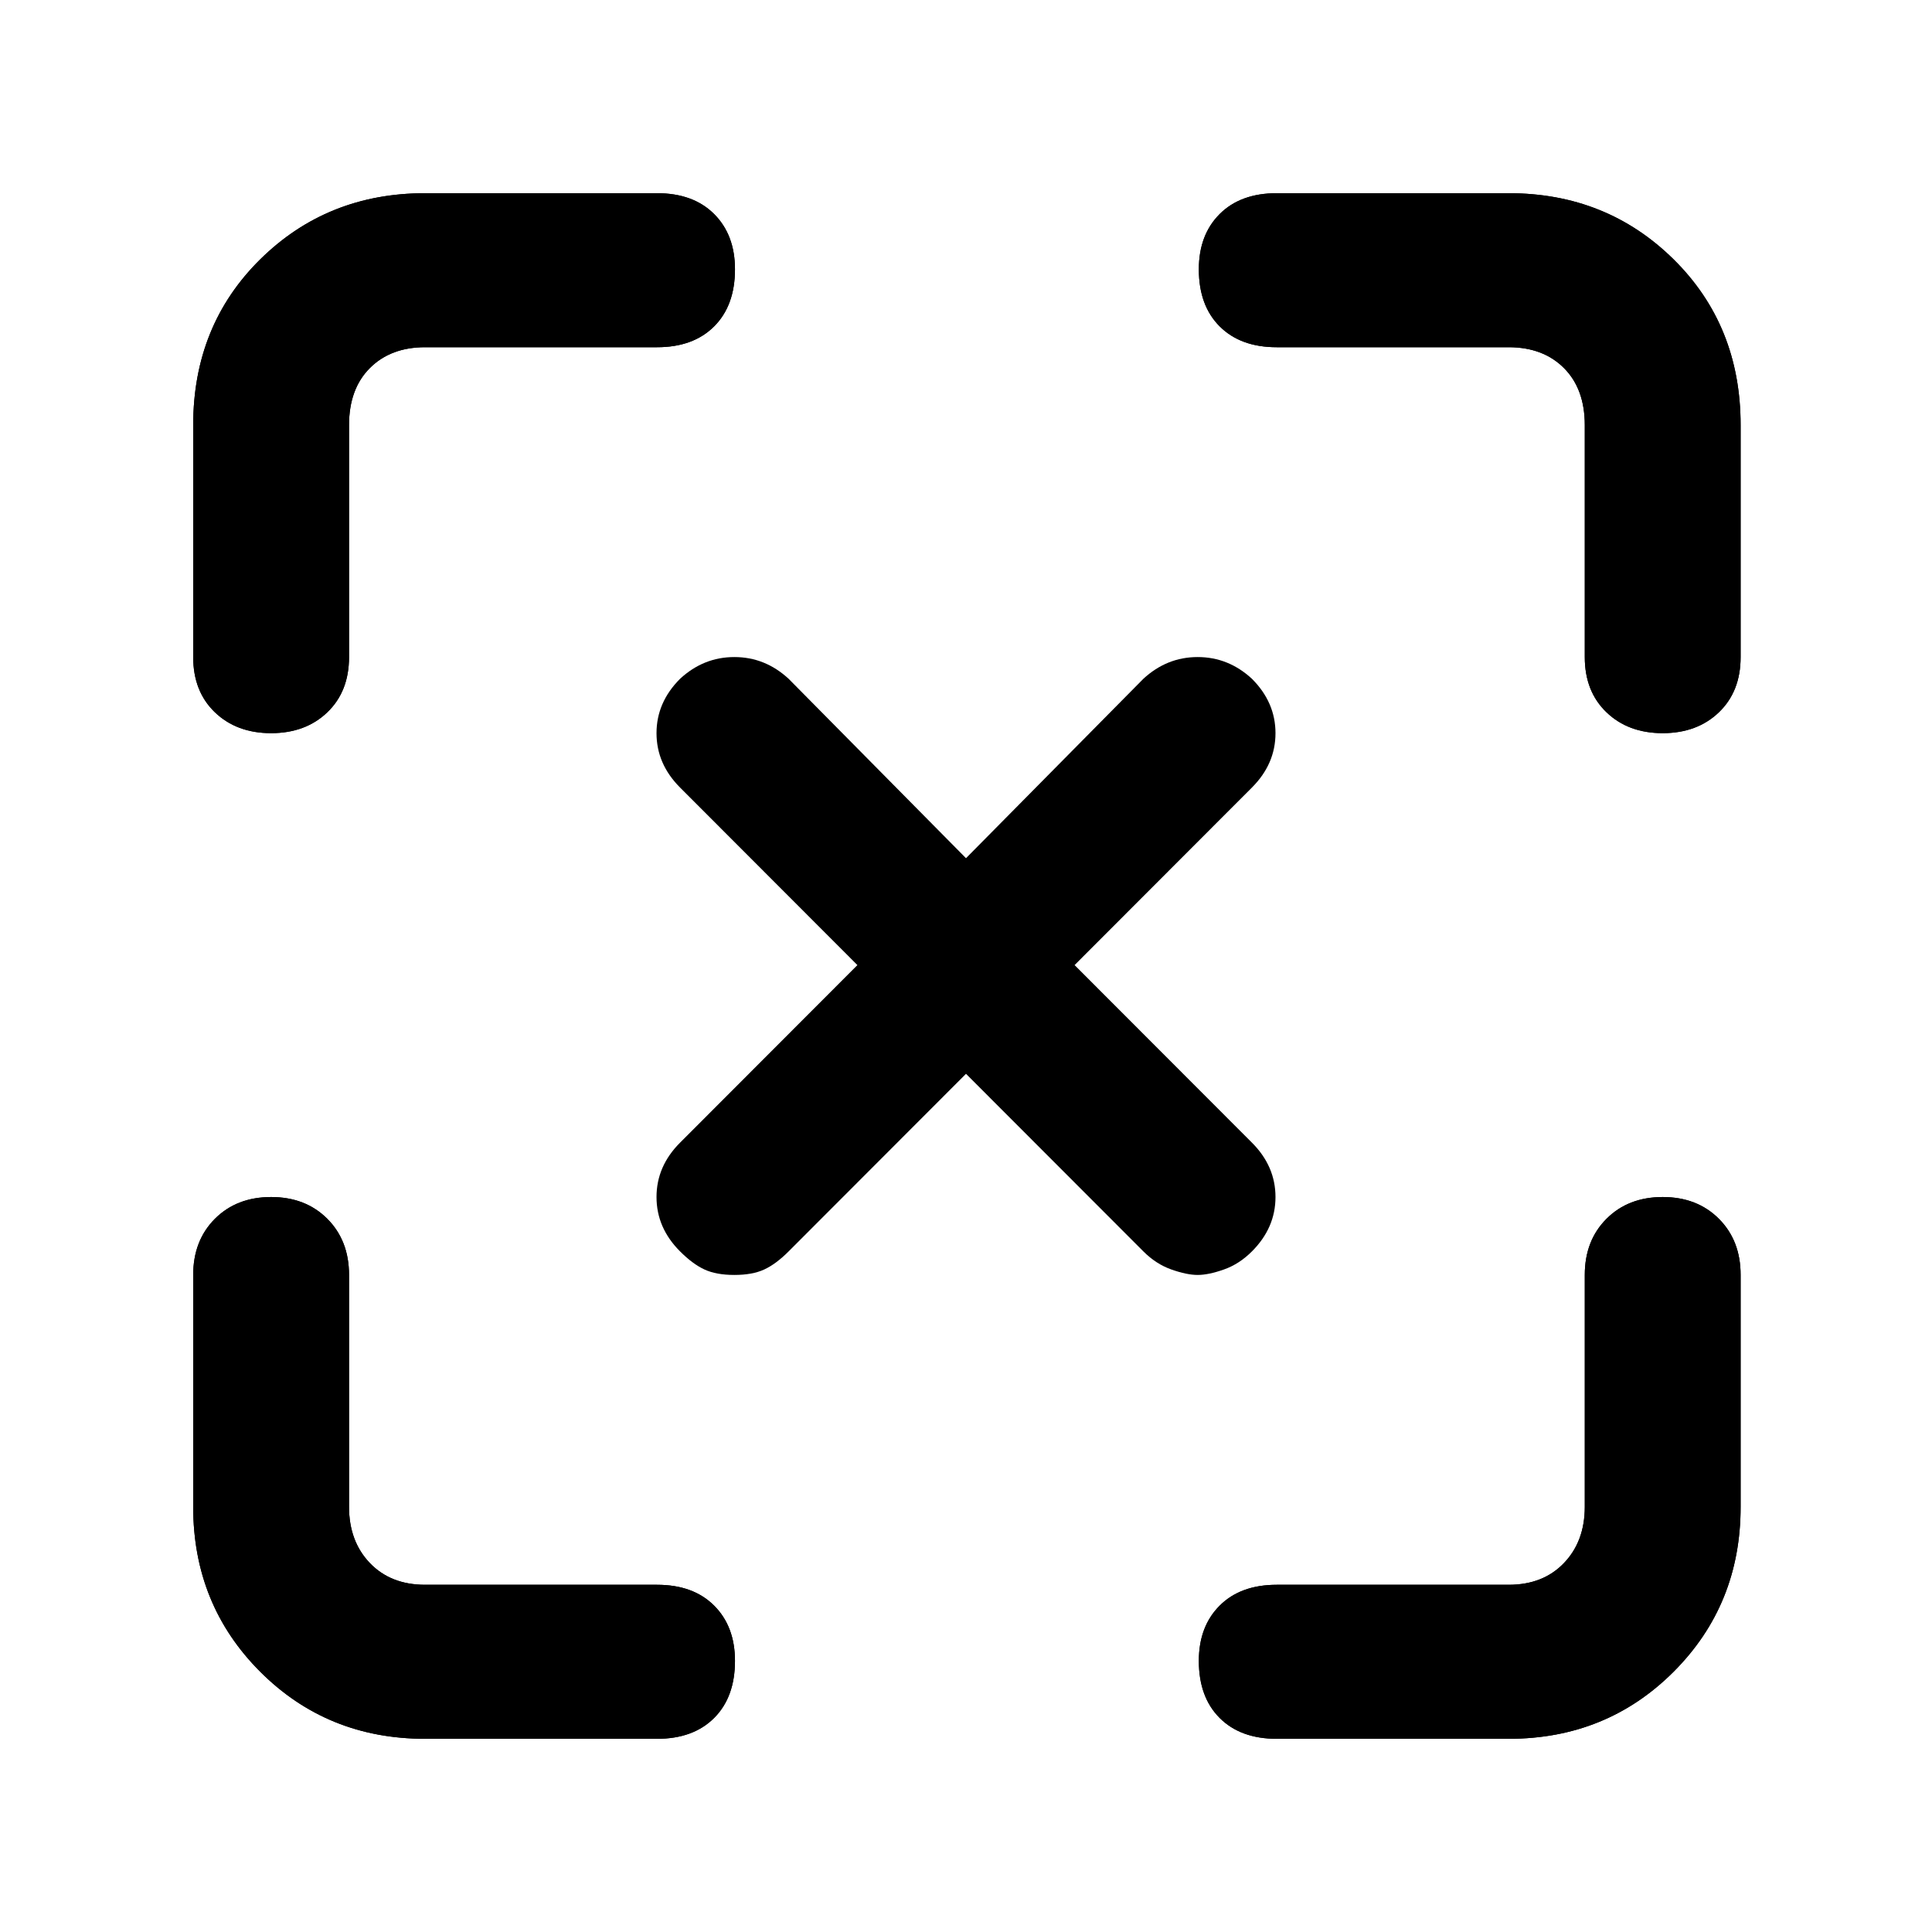 <svg width="100" height="100" viewBox="0 0 100 100" fill="none" xmlns="http://www.w3.org/2000/svg">
    <path fill-rule="evenodd" clip-rule="evenodd"
        d="M22.005 10H34.009C35.26 10 36.245 10.36 36.964 11.079C37.683 11.798 38.042 12.751 38.042 13.939C38.042 15.19 37.683 16.174 36.964 16.893C36.245 17.612 35.26 17.972 34.009 17.972H22.005C20.817 17.972 19.863 18.331 19.144 19.05C18.425 19.77 18.066 20.754 18.066 22.005V34.009C18.066 35.197 17.691 36.151 16.94 36.87C16.19 37.589 15.221 37.948 14.033 37.948C12.845 37.948 11.876 37.589 11.125 36.87C10.375 36.151 10 35.197 10 34.009V22.005C10 18.566 11.157 15.705 13.47 13.423C15.784 11.141 18.628 10 22.005 10ZM22.005 82.028H34.009C35.26 82.028 36.245 82.388 36.964 83.107C37.683 83.826 38.042 84.779 38.042 85.967C38.042 87.218 37.683 88.202 36.964 88.921C36.245 89.641 35.26 90 34.009 90H22.005C18.628 90 15.784 88.843 13.47 86.53C11.157 84.216 10 81.372 10 77.995V65.991C10 64.803 10.375 63.834 11.125 63.083C11.876 62.333 12.845 61.958 14.033 61.958C15.221 61.958 16.19 62.333 16.94 63.083C17.691 63.834 18.066 64.803 18.066 65.991V77.995C18.066 79.183 18.425 80.152 19.144 80.903C19.863 81.653 20.817 82.028 22.005 82.028ZM83.154 63.083C83.904 62.333 84.873 61.958 86.061 61.958C87.249 61.958 88.218 62.333 88.968 63.083C89.719 63.834 90.094 64.803 90.094 65.991V77.995C90.094 81.372 88.937 84.216 86.624 86.53C84.31 88.843 81.465 90 78.089 90H66.084C64.834 90 63.849 89.641 63.13 88.921C62.411 88.202 62.052 87.218 62.052 85.967C62.052 84.779 62.411 83.826 63.13 83.107C63.849 82.388 64.834 82.028 66.084 82.028H78.089C79.277 82.028 80.231 81.653 80.95 80.903C81.669 80.152 82.028 79.183 82.028 77.995V65.991C82.028 64.803 82.403 63.834 83.154 63.083ZM66.084 10H78.089C81.465 10 84.31 11.141 86.624 13.423C88.937 15.705 90.094 18.566 90.094 22.005V34.009C90.094 35.197 89.719 36.151 88.968 36.87C88.218 37.589 87.249 37.948 86.061 37.948C84.873 37.948 83.904 37.589 83.154 36.87C82.403 36.151 82.028 35.197 82.028 34.009V22.005C82.028 20.754 81.669 19.77 80.95 19.05C80.231 18.331 79.277 17.972 78.089 17.972H66.084C64.834 17.972 63.849 17.612 63.13 16.893C62.411 16.174 62.052 15.19 62.052 13.939C62.052 12.751 62.411 11.798 63.13 11.079C63.849 10.36 64.834 10 66.084 10ZM64.801 35.135C63.989 34.385 63.052 34.009 61.991 34.009C60.929 34.009 59.992 34.385 59.18 35.135L50 44.42L40.82 35.135C40.008 34.385 39.071 34.009 38.009 34.009C36.948 34.009 36.011 34.385 35.199 35.135C34.387 35.948 33.981 36.886 33.981 37.948C33.981 39.011 34.387 39.949 35.199 40.762L44.379 49.953L35.199 59.144C34.387 59.957 33.981 60.895 33.981 61.958C33.981 63.021 34.387 63.959 35.199 64.771C35.636 65.209 36.058 65.522 36.464 65.709C36.87 65.897 37.385 65.991 38.009 65.991C38.634 65.991 39.149 65.897 39.555 65.709C39.961 65.522 40.383 65.209 40.82 64.771L50 55.58L59.18 64.771C59.617 65.209 60.101 65.522 60.632 65.709C61.163 65.897 61.616 65.991 61.991 65.991C62.365 65.991 62.818 65.897 63.349 65.709C63.88 65.522 64.364 65.209 64.801 64.771C65.613 63.959 66.019 63.021 66.019 61.958C66.019 60.895 65.613 59.957 64.801 59.144L55.621 49.953L64.801 40.762C65.613 39.949 66.019 39.011 66.019 37.948C66.019 36.886 65.613 35.948 64.801 35.135Z"
        fill="currentcolor" />
    <path
        d="M34.009 10H22.005C18.628 10 15.784 11.141 13.47 13.423C11.157 15.705 10 18.566 10 22.005V34.009C10 35.197 10.375 36.151 11.125 36.87C11.876 37.589 12.845 37.948 14.033 37.948C15.221 37.948 16.19 37.589 16.94 36.87C17.691 36.151 18.066 35.197 18.066 34.009V22.005C18.066 20.754 18.425 19.77 19.144 19.05C19.863 18.331 20.817 17.972 22.005 17.972H34.009C35.26 17.972 36.245 17.612 36.964 16.893C37.683 16.174 38.042 15.19 38.042 13.939C38.042 12.751 37.683 11.798 36.964 11.079C36.245 10.36 35.26 10 34.009 10ZM34.009 82.028H22.005C20.817 82.028 19.863 81.653 19.144 80.903C18.425 80.152 18.066 79.183 18.066 77.995V65.991C18.066 64.803 17.691 63.834 16.94 63.083C16.19 62.333 15.221 61.958 14.033 61.958C12.845 61.958 11.876 62.333 11.125 63.083C10.375 63.834 10 64.803 10 65.991V77.995C10 81.372 11.157 84.216 13.47 86.53C15.784 88.843 18.628 90 22.005 90H34.009C35.26 90 36.245 89.641 36.964 88.921C37.683 88.202 38.042 87.218 38.042 85.967C38.042 84.779 37.683 83.826 36.964 83.107C36.245 82.388 35.26 82.028 34.009 82.028ZM86.061 61.958C84.873 61.958 83.904 62.333 83.154 63.083C82.403 63.834 82.028 64.803 82.028 65.991V77.995C82.028 79.183 81.669 80.152 80.95 80.903C80.231 81.653 79.277 82.028 78.089 82.028H66.084C64.834 82.028 63.849 82.388 63.13 83.107C62.411 83.826 62.052 84.779 62.052 85.967C62.052 87.218 62.411 88.202 63.13 88.921C63.849 89.641 64.834 90 66.084 90H78.089C81.465 90 84.31 88.843 86.624 86.53C88.937 84.216 90.094 81.372 90.094 77.995V65.991C90.094 64.803 89.719 63.834 88.968 63.083C88.218 62.333 87.249 61.958 86.061 61.958ZM78.089 10H66.084C64.834 10 63.849 10.36 63.13 11.079C62.411 11.798 62.052 12.751 62.052 13.939C62.052 15.19 62.411 16.174 63.13 16.893C63.849 17.612 64.834 17.972 66.084 17.972H78.089C79.277 17.972 80.231 18.331 80.95 19.05C81.669 19.77 82.028 20.754 82.028 22.005V34.009C82.028 35.197 82.403 36.151 83.154 36.87C83.904 37.589 84.873 37.948 86.061 37.948C87.249 37.948 88.218 37.589 88.968 36.87C89.719 36.151 90.094 35.197 90.094 34.009V22.005C90.094 18.566 88.937 15.705 86.624 13.423C84.31 11.141 81.465 10 78.089 10Z"
        fill="currentcolor" />
</svg>